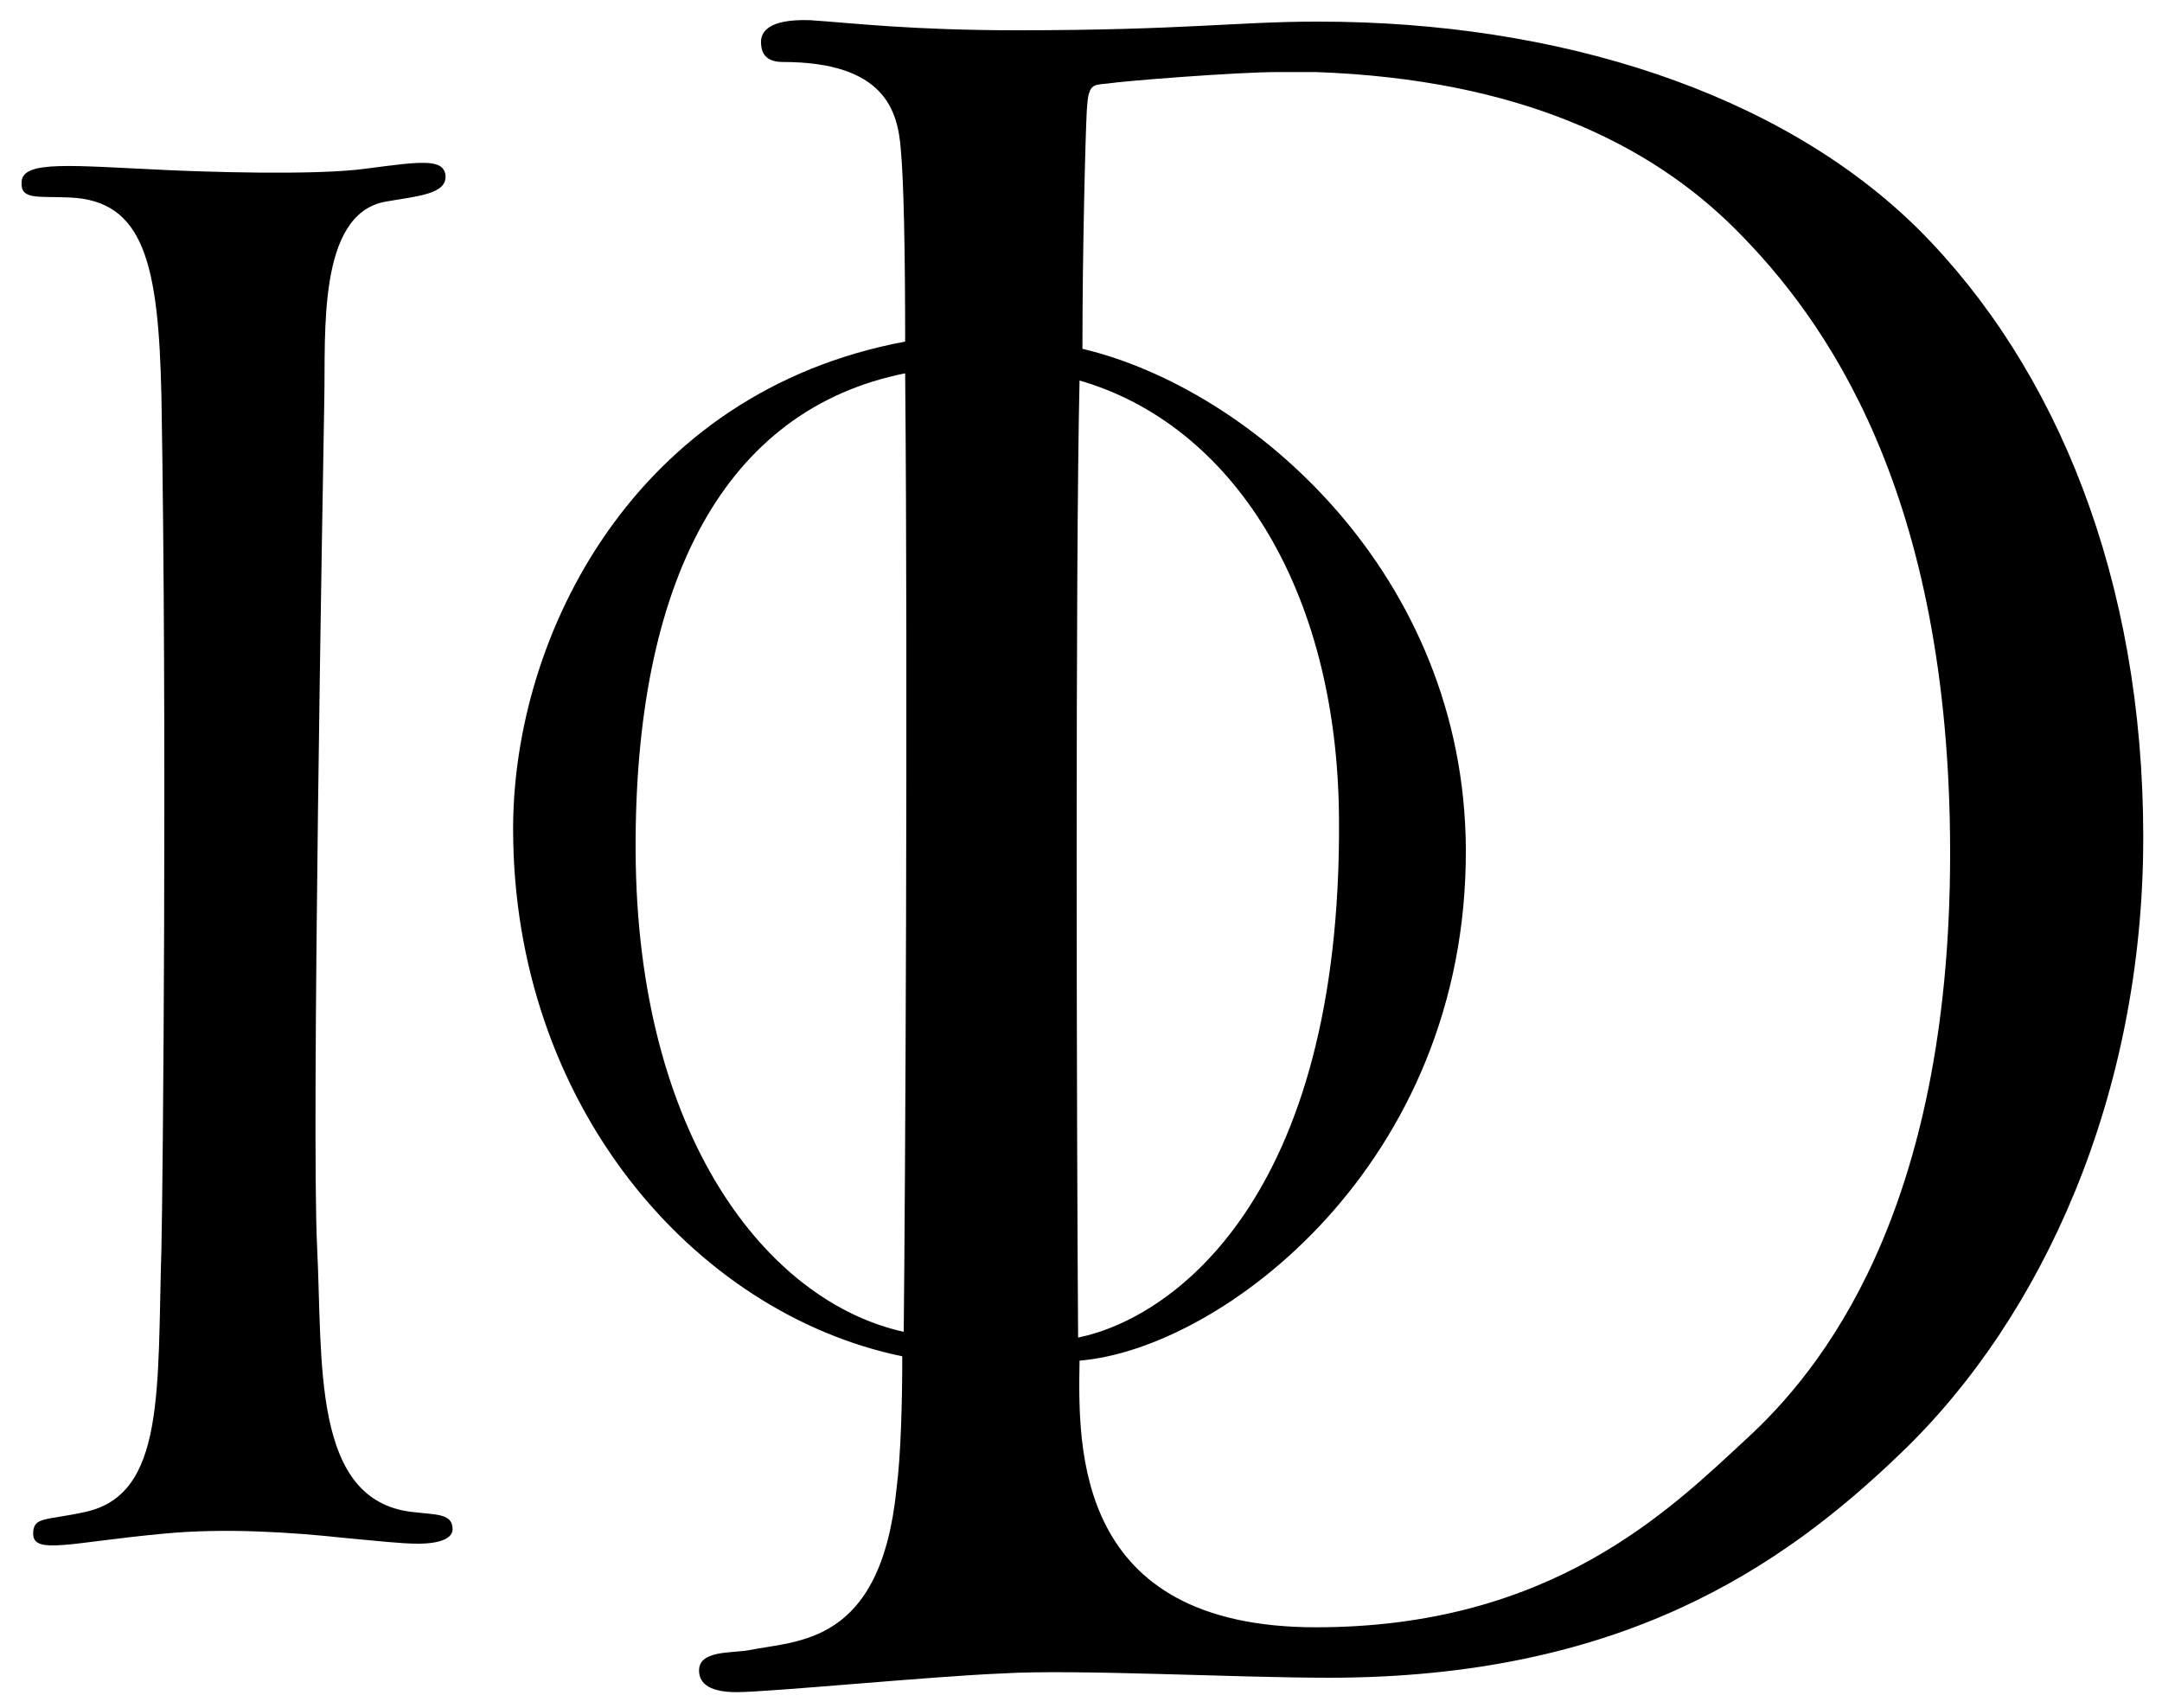 <?xml version="1.0" encoding="utf-8"?>
<svg version="1.1" id="Layer_1" xmlns="http://www.w3.org/2000/svg" xmlns:xlink="http://www.w3.org/1999/xlink" x="0px" y="0px"
	 viewBox="0 6.5 150 118.5" enable-background="new 0 6.5 150 118.5" xml:space="preserve">
<g>
	<path d="M28.6,111.4c-7-0.8-6.2-10.4-6.6-18.4c-0.4-8.2,0.4-53,0.5-58.8c0.1-4.5-0.5-12.8,4.2-13.7c2.2-0.4,4.4-0.5,4.2-1.9
		c-0.2-1.1-1.7-0.9-5.5-0.4c-3.6,0.5-11.7,0.2-13.8,0.1C5,18,1.6,17.6,1.5,19.1c-0.1,1.3,1.1,1,3.3,1.1C10,20.4,11,24.8,11.2,34
		c0.4,23.1,0.1,54.8,0,59.1c-0.3,9.8,0.3,17.1-5.3,18.3c-2.7,0.6-3.6,0.3-3.6,1.5c0,1.5,2.6,0.6,9.1,0c4.2-0.4,8.8-0.1,12.5,0.3
		c2.2,0.2,3.9,0.4,5.1,0.4c1.6,0,2.4-0.4,2.4-1C31.4,111.5,30.3,111.6,28.6,111.4z"/>
	<path d="M133.1,22.4C123.5,12.9,108.1,8,91.5,8c-0.1,0-0.1,0-0.2,0C85.9,8,82,8.6,70.6,8.6c-7.4,0-11.4-0.5-14.4-0.7
		c-3-0.1-3.4,0.9-3.4,1.5c0,0.5,0.1,1.4,1.5,1.4c7.1,0,8,3.4,8.2,6.1c0.2,2.1,0.3,7,0.3,13.3C44,33.7,35.6,50.6,35.6,64
		c0,19.1,12.5,33.6,27,36.6c0,3.2-0.1,6.9-0.4,9.2c-1.1,10.9-6.9,10.5-10.3,11.2c-1.2,0.2-3.4,0-3.4,1.4c0,1,0.9,1.5,2.6,1.5
		c2.3,0,13.5-1.1,18.5-1.3c5-0.3,16.1,0.3,22.6,0.3c20.2,0,31.4-7.6,39.7-15.6c9.8-9.4,16.8-24.8,16.8-42.7S142.7,32,133.1,22.4z
		 M62.7,98.9c-9.5-2.1-18.5-13.6-18.6-33.3C44,46.8,50.3,34.9,62.8,32.4C63,54,62.8,90,62.7,98.9z M74.9,32.9
		c10.4,3,17.9,14.2,18,30.4c0.2,26.5-11.7,34.7-18.1,36C74.7,85.9,74.6,45.5,74.9,32.9z M121.2,106.3c-5.3,4.9-13.5,13.1-29.9,13.1
		c-16.8,0-16.5-12.5-16.4-18.5c9.8-0.8,26.9-13.6,26.8-35.5c-0.1-19-14.8-31.9-26.6-34.7c0-0.1,0-0.2,0-0.3c0-6.3,0.2-14.3,0.3-16.2
		c0.1-1.9,0.4-1.8,1.4-1.9c1.3-0.2,9.1-0.8,11.8-0.8c0.9,0,1.8,0,2.7,0c14.1,0.5,23.2,5,29.1,10.9c6.2,6.2,14.9,18.2,14.9,43.3
		C135.3,90.8,126.2,101.7,121.2,106.3z"/>
</g>
</svg>
